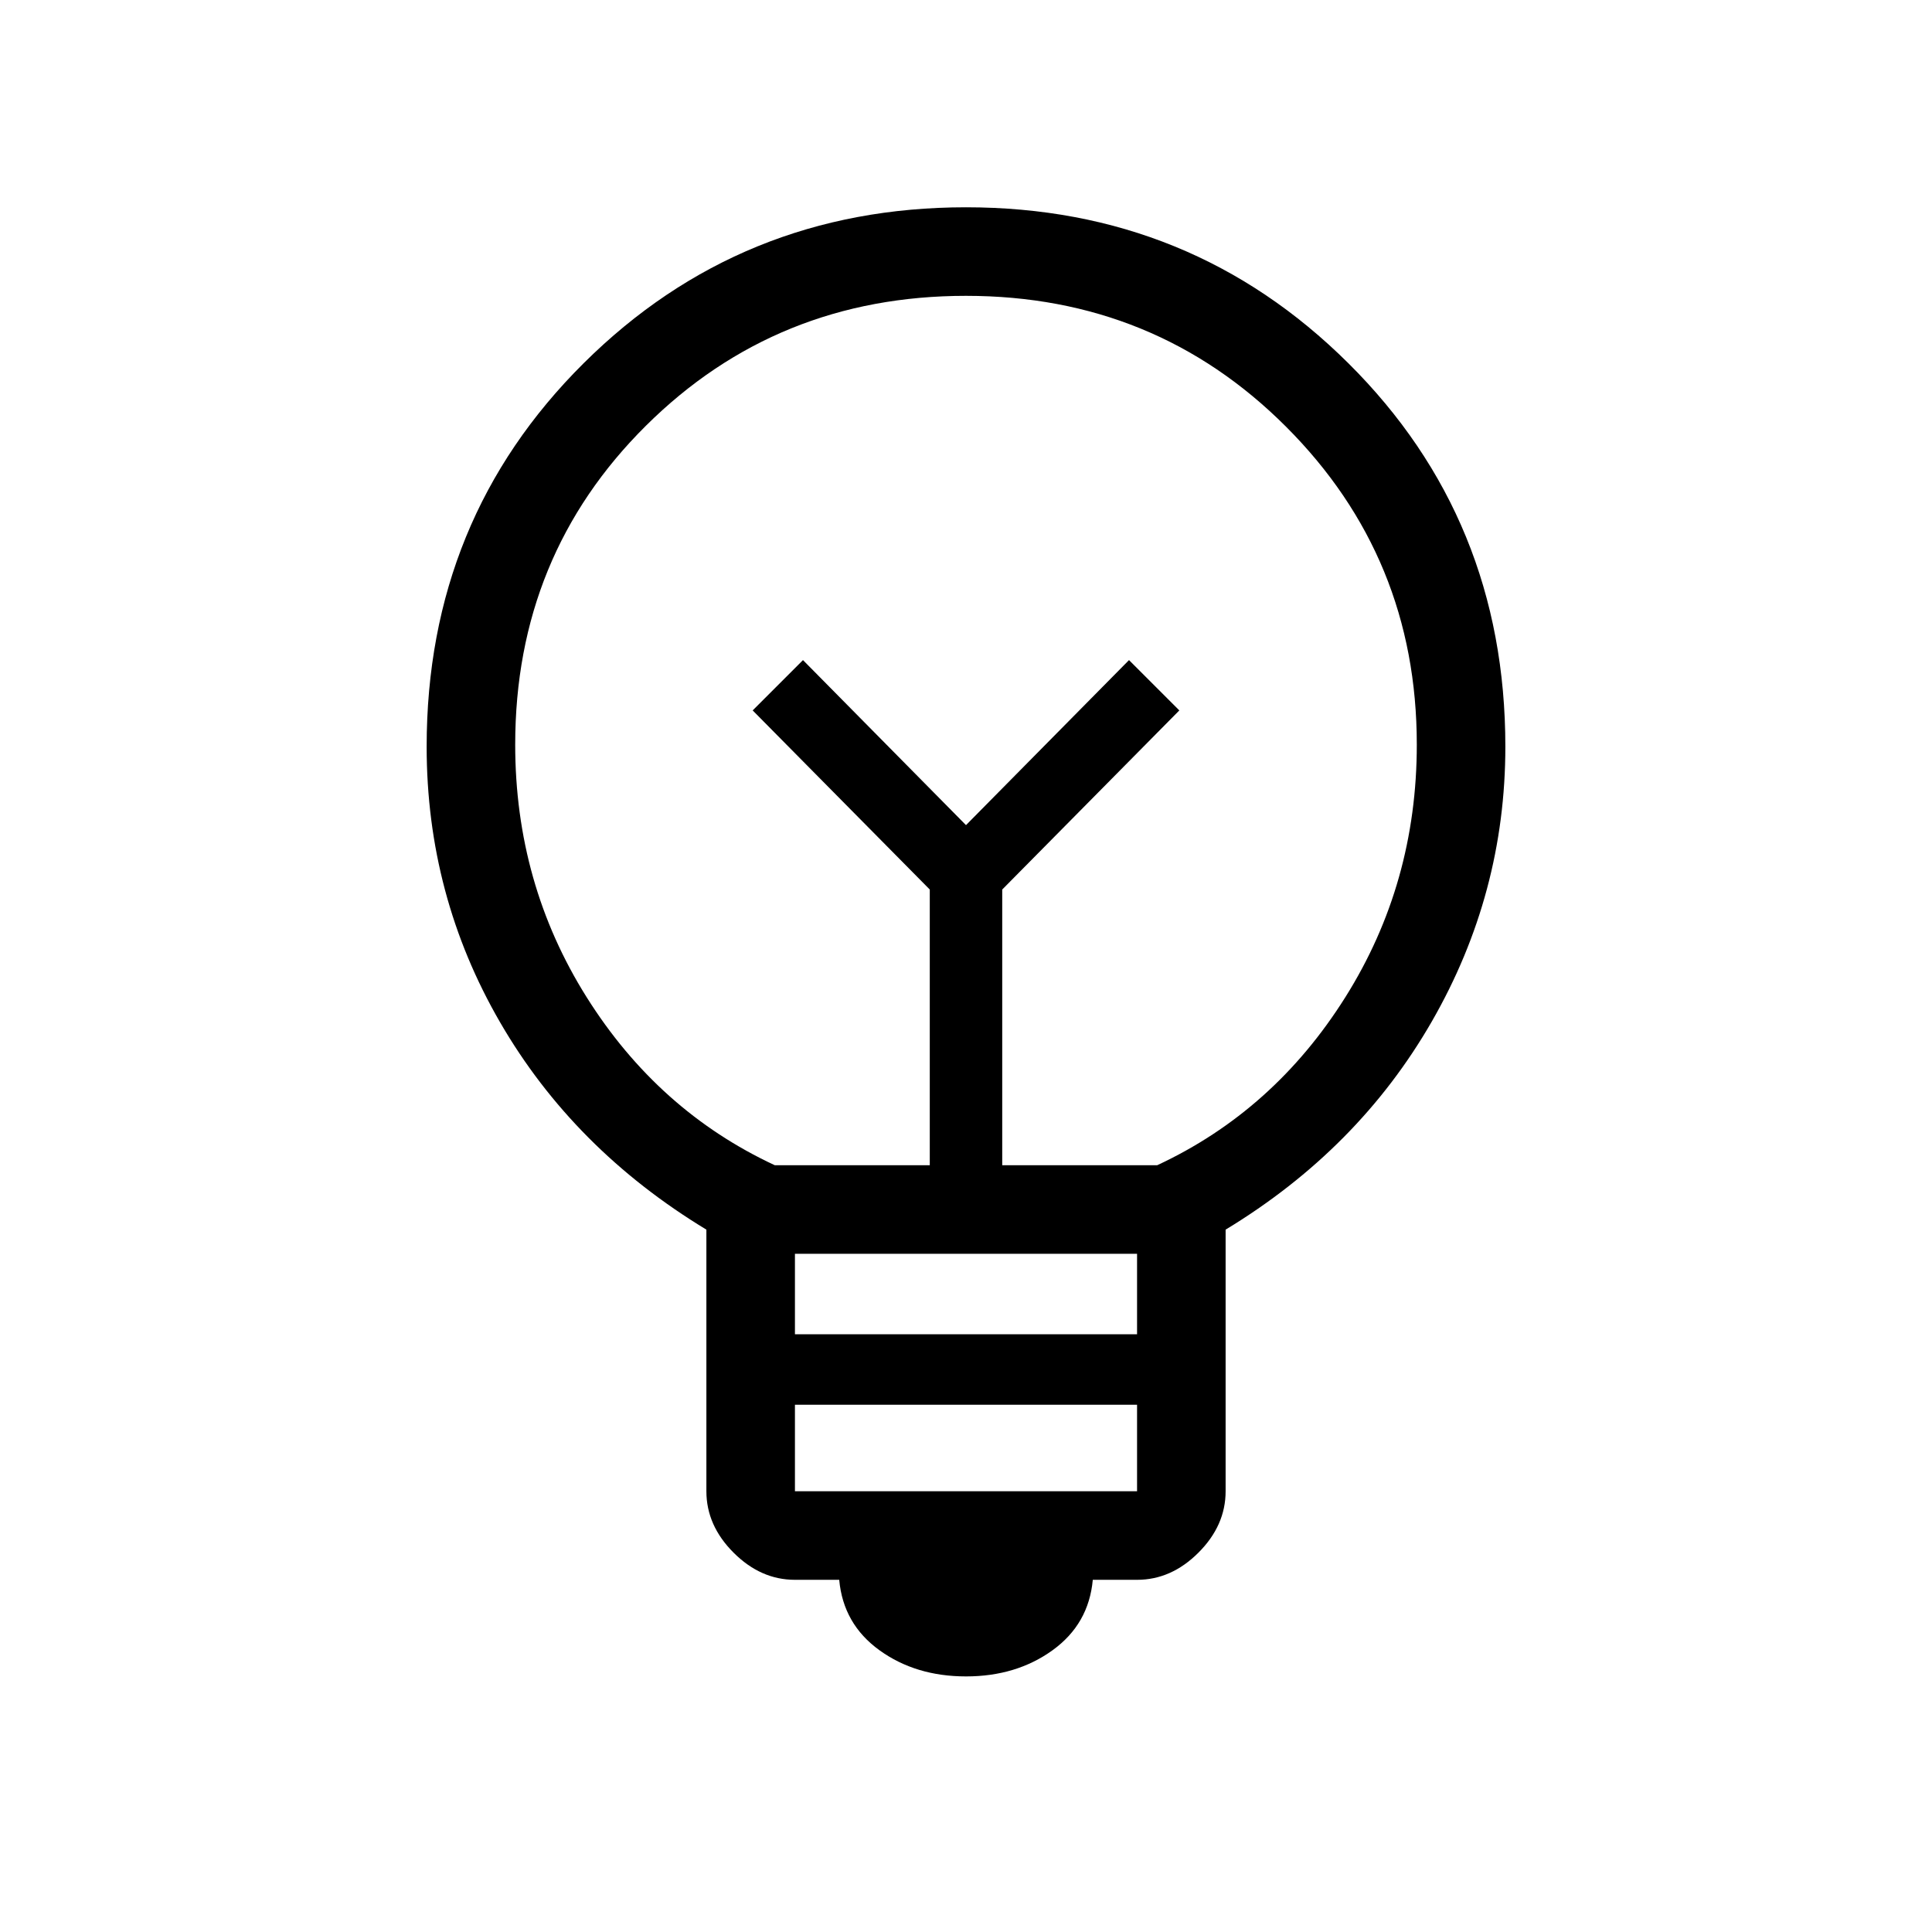 <svg xmlns="http://www.w3.org/2000/svg" height="48" width="48"><path d="M24 41.65q-1.25 0-2.15-.65-.9-.65-1-1.75h-1.1q-.85 0-1.525-.675-.675-.675-.675-1.525v-6.5q-3.3-2-5.125-5.15-1.825-3.15-1.825-6.85 0-5.65 3.9-9.525T24 5.15q5.6 0 9.5 3.875 3.9 3.875 3.9 9.525 0 3.65-1.825 6.825-1.825 3.175-5.125 5.175v6.5q0 .85-.675 1.525-.675.675-1.525.675h-1.1q-.1 1.1-1 1.75-.9.65-2.15.65Zm-4.25-4.6h8.5V34.9h-8.5Zm0-3.9h8.5v-2h-8.5Zm-.5-4.2h3.85V22.1l-4.4-4.45 1.25-1.25L24 20.5l4.05-4.1 1.25 1.25-4.4 4.45v6.85h3.85q2.9-1.35 4.675-4.175Q35.2 21.95 35.2 18.5q0-4.65-3.25-7.9T24 7.35q-4.7 0-7.95 3.225T12.8 18.5q0 3.45 1.775 6.275t4.675 4.175ZM24 20.5Zm0-2.35Z"/></svg>